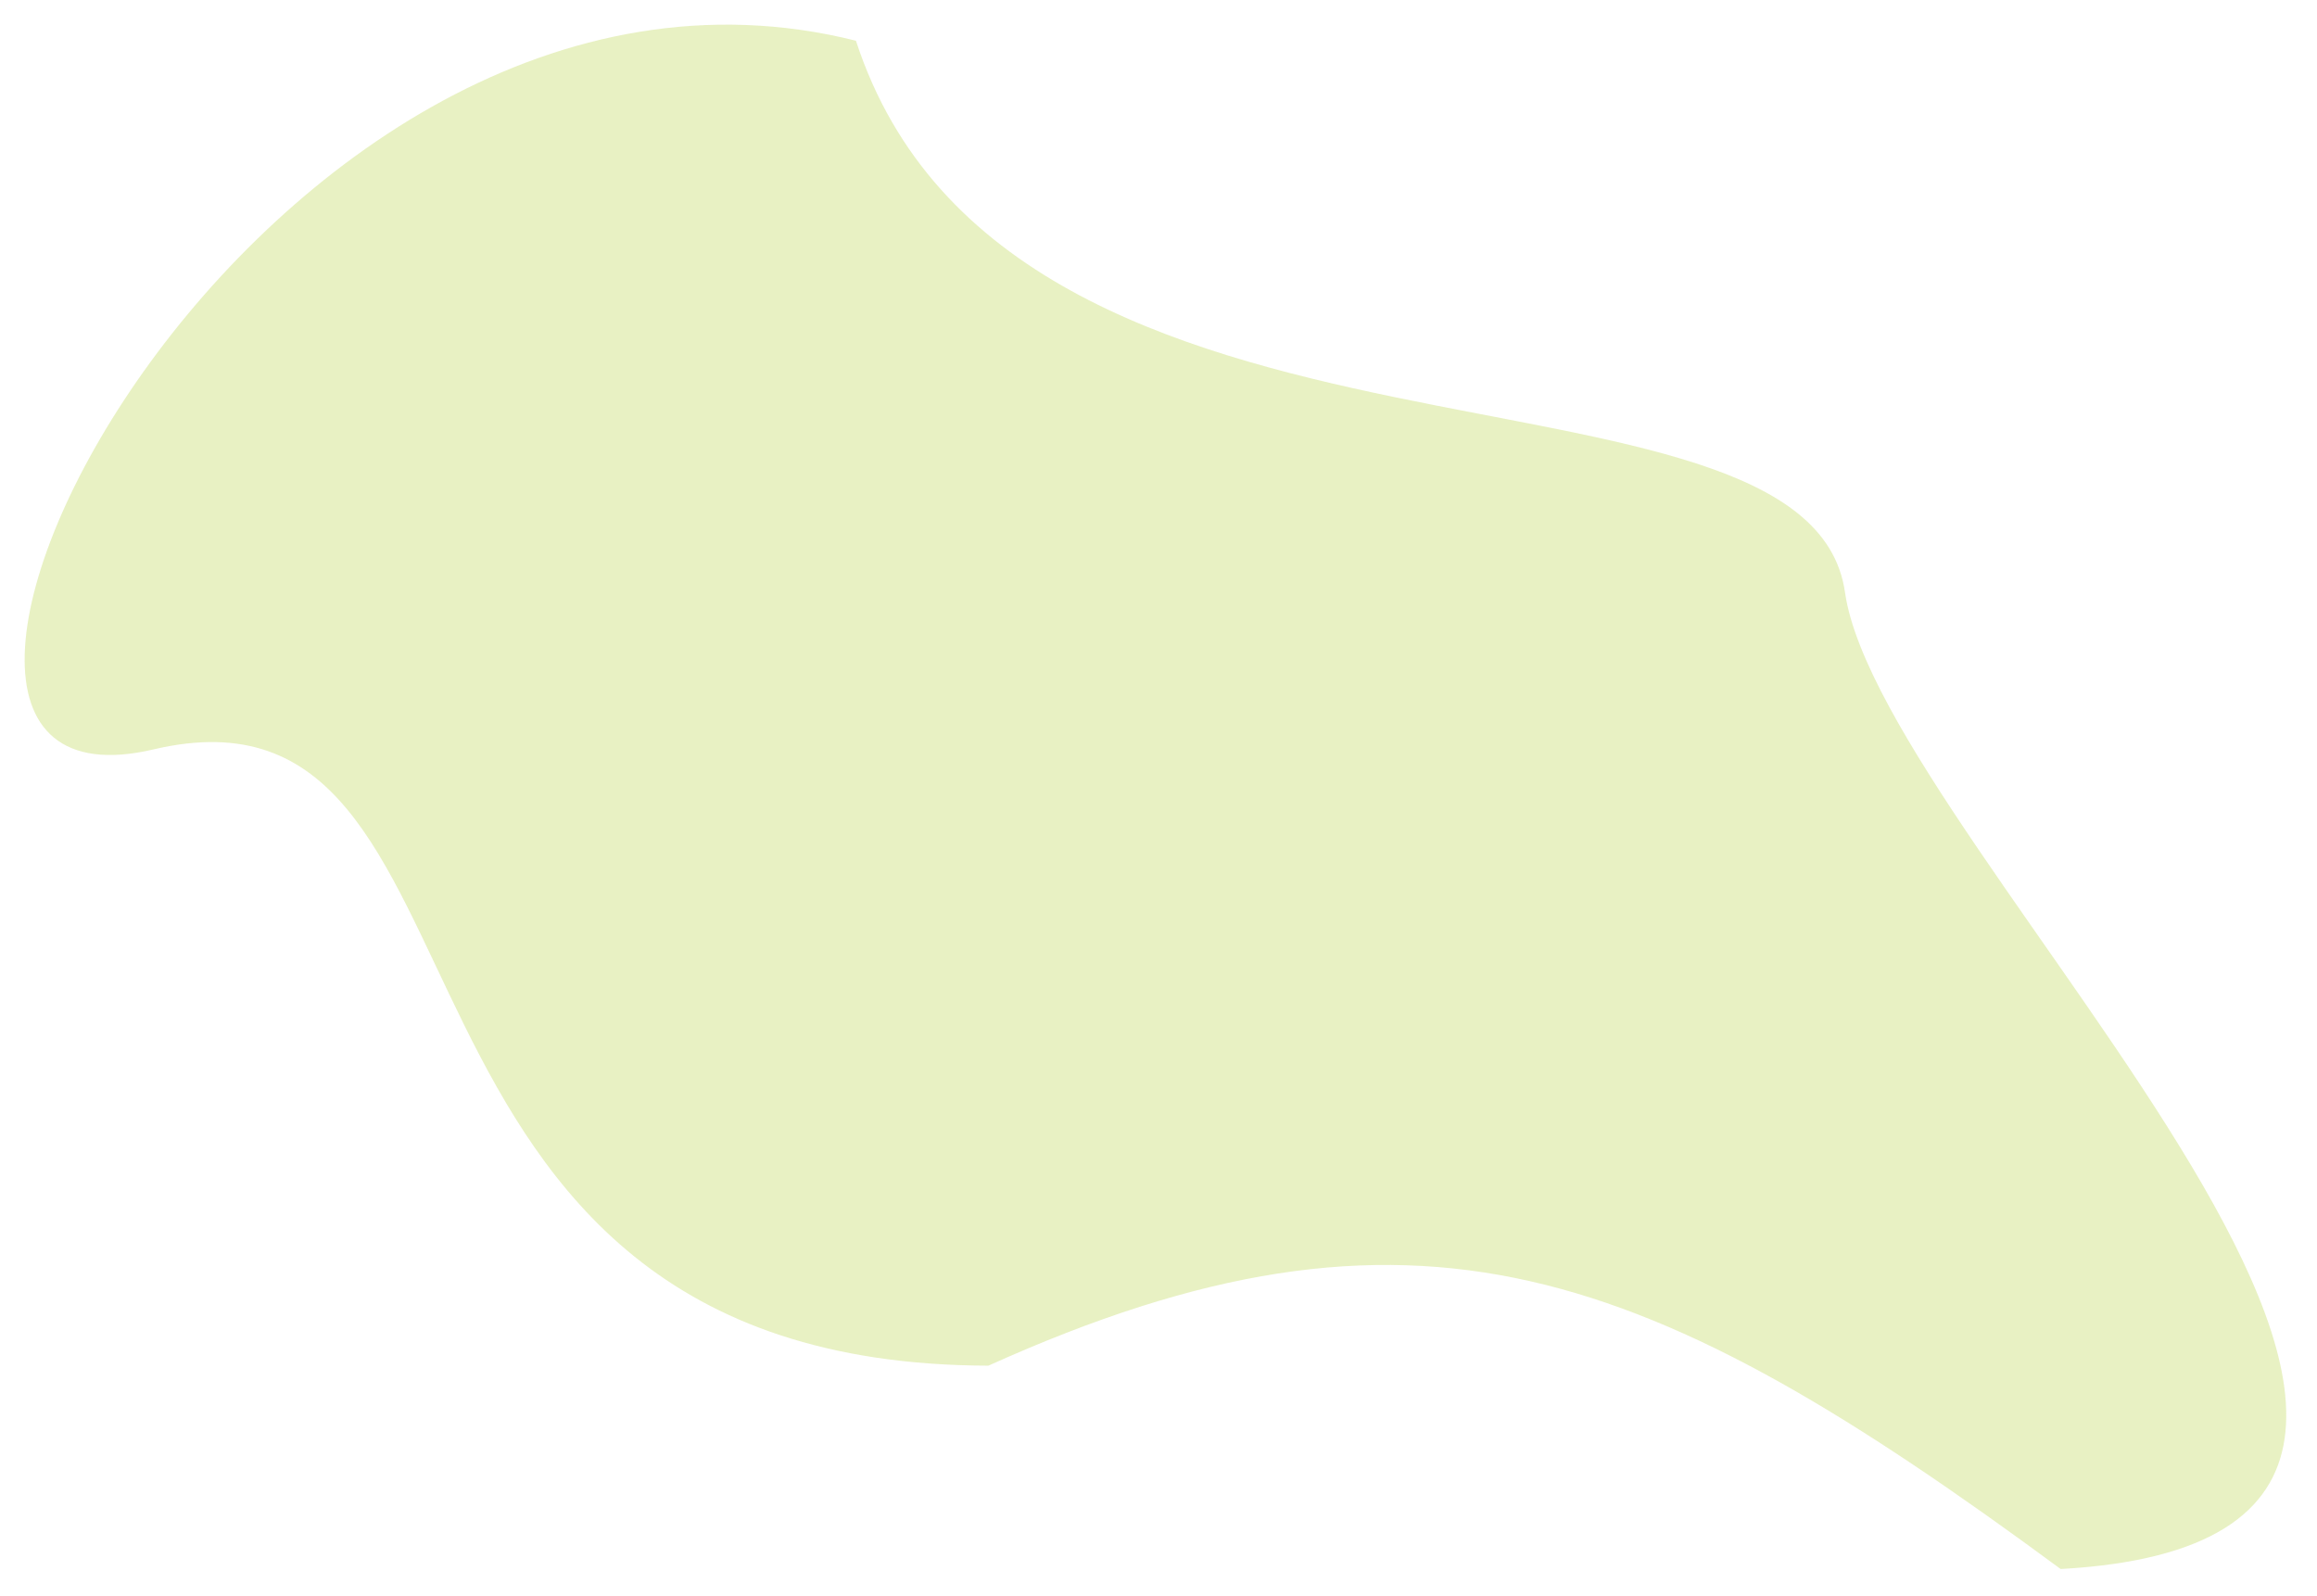 <svg width="376" height="259" viewBox="0 0 376 259" fill="none" xmlns="http://www.w3.org/2000/svg">
<g filter="url(#filter0_f_2_16)">
<path d="M138.901 6.61C42.197 -17.655 -34.599 135.61 24.901 121.61C84.401 107.61 54.639 221.397 160.401 221.61C229.657 190.378 267.527 205.291 334.401 254.61C431.502 249.236 305.401 138.11 299.401 96.11C293.401 54.11 163.954 83.498 138.901 6.61Z" fill="#DEEBAA" fill-opacity="0.7"/>
</g>
<defs>
<filter id="filter0_f_2_16" x="0" y="0" width="375.011" height="258.61" filterUnits="userSpaceOnUse" color-interpolation-filters="sRGB">
<feFlood flood-opacity="0" result="BackgroundImageFix"/>
<feBlend mode="normal" in="SourceGraphic" in2="BackgroundImageFix" result="shape"/>
<feGaussianBlur stdDeviation="2" result="effect1_foregroundBlur_2_16"/>
</filter>
</defs>
</svg>
